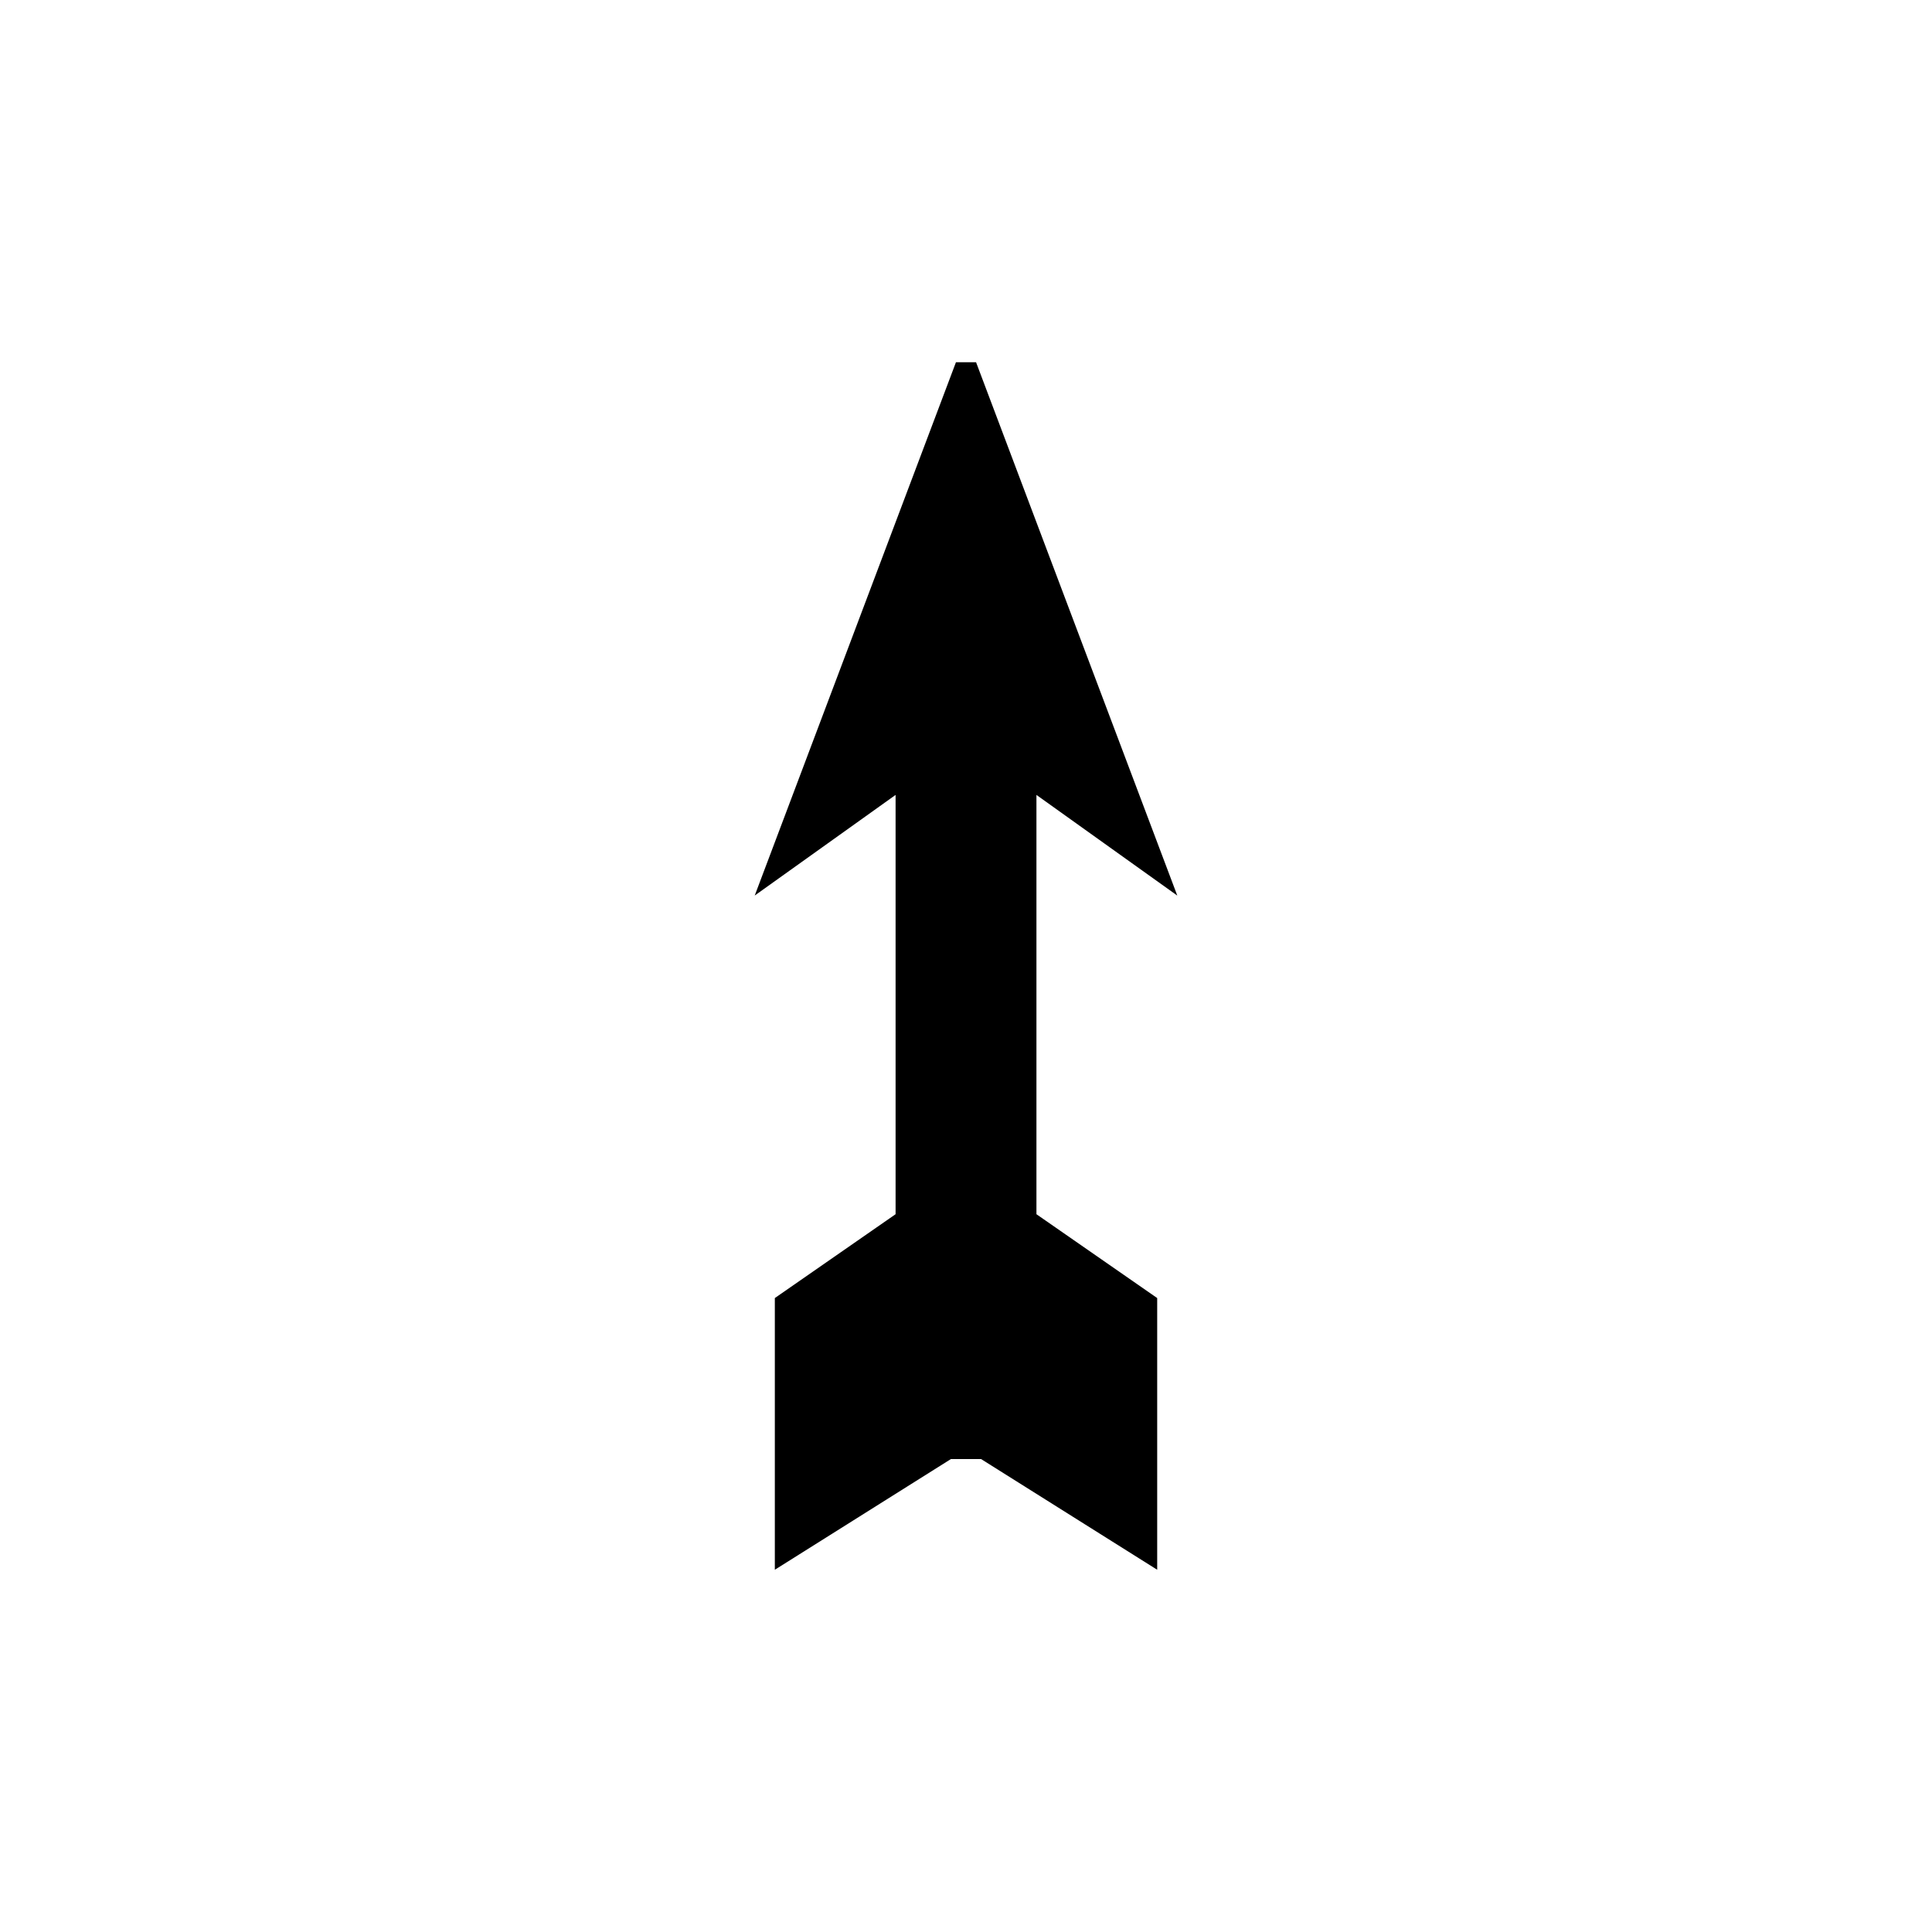 <svg xmlns="http://www.w3.org/2000/svg" baseProfile="full" viewBox="0 0 76.00 76.00"><path d="M37.604 14.25h.792l7.916 20.98-5.541-3.96v16.494l4.75 3.298V61.75l-6.927-4.354h-1.188L30.48 61.75V51.062l4.75-3.298V31.27l-5.541 3.958 7.916-20.979z"/></svg>